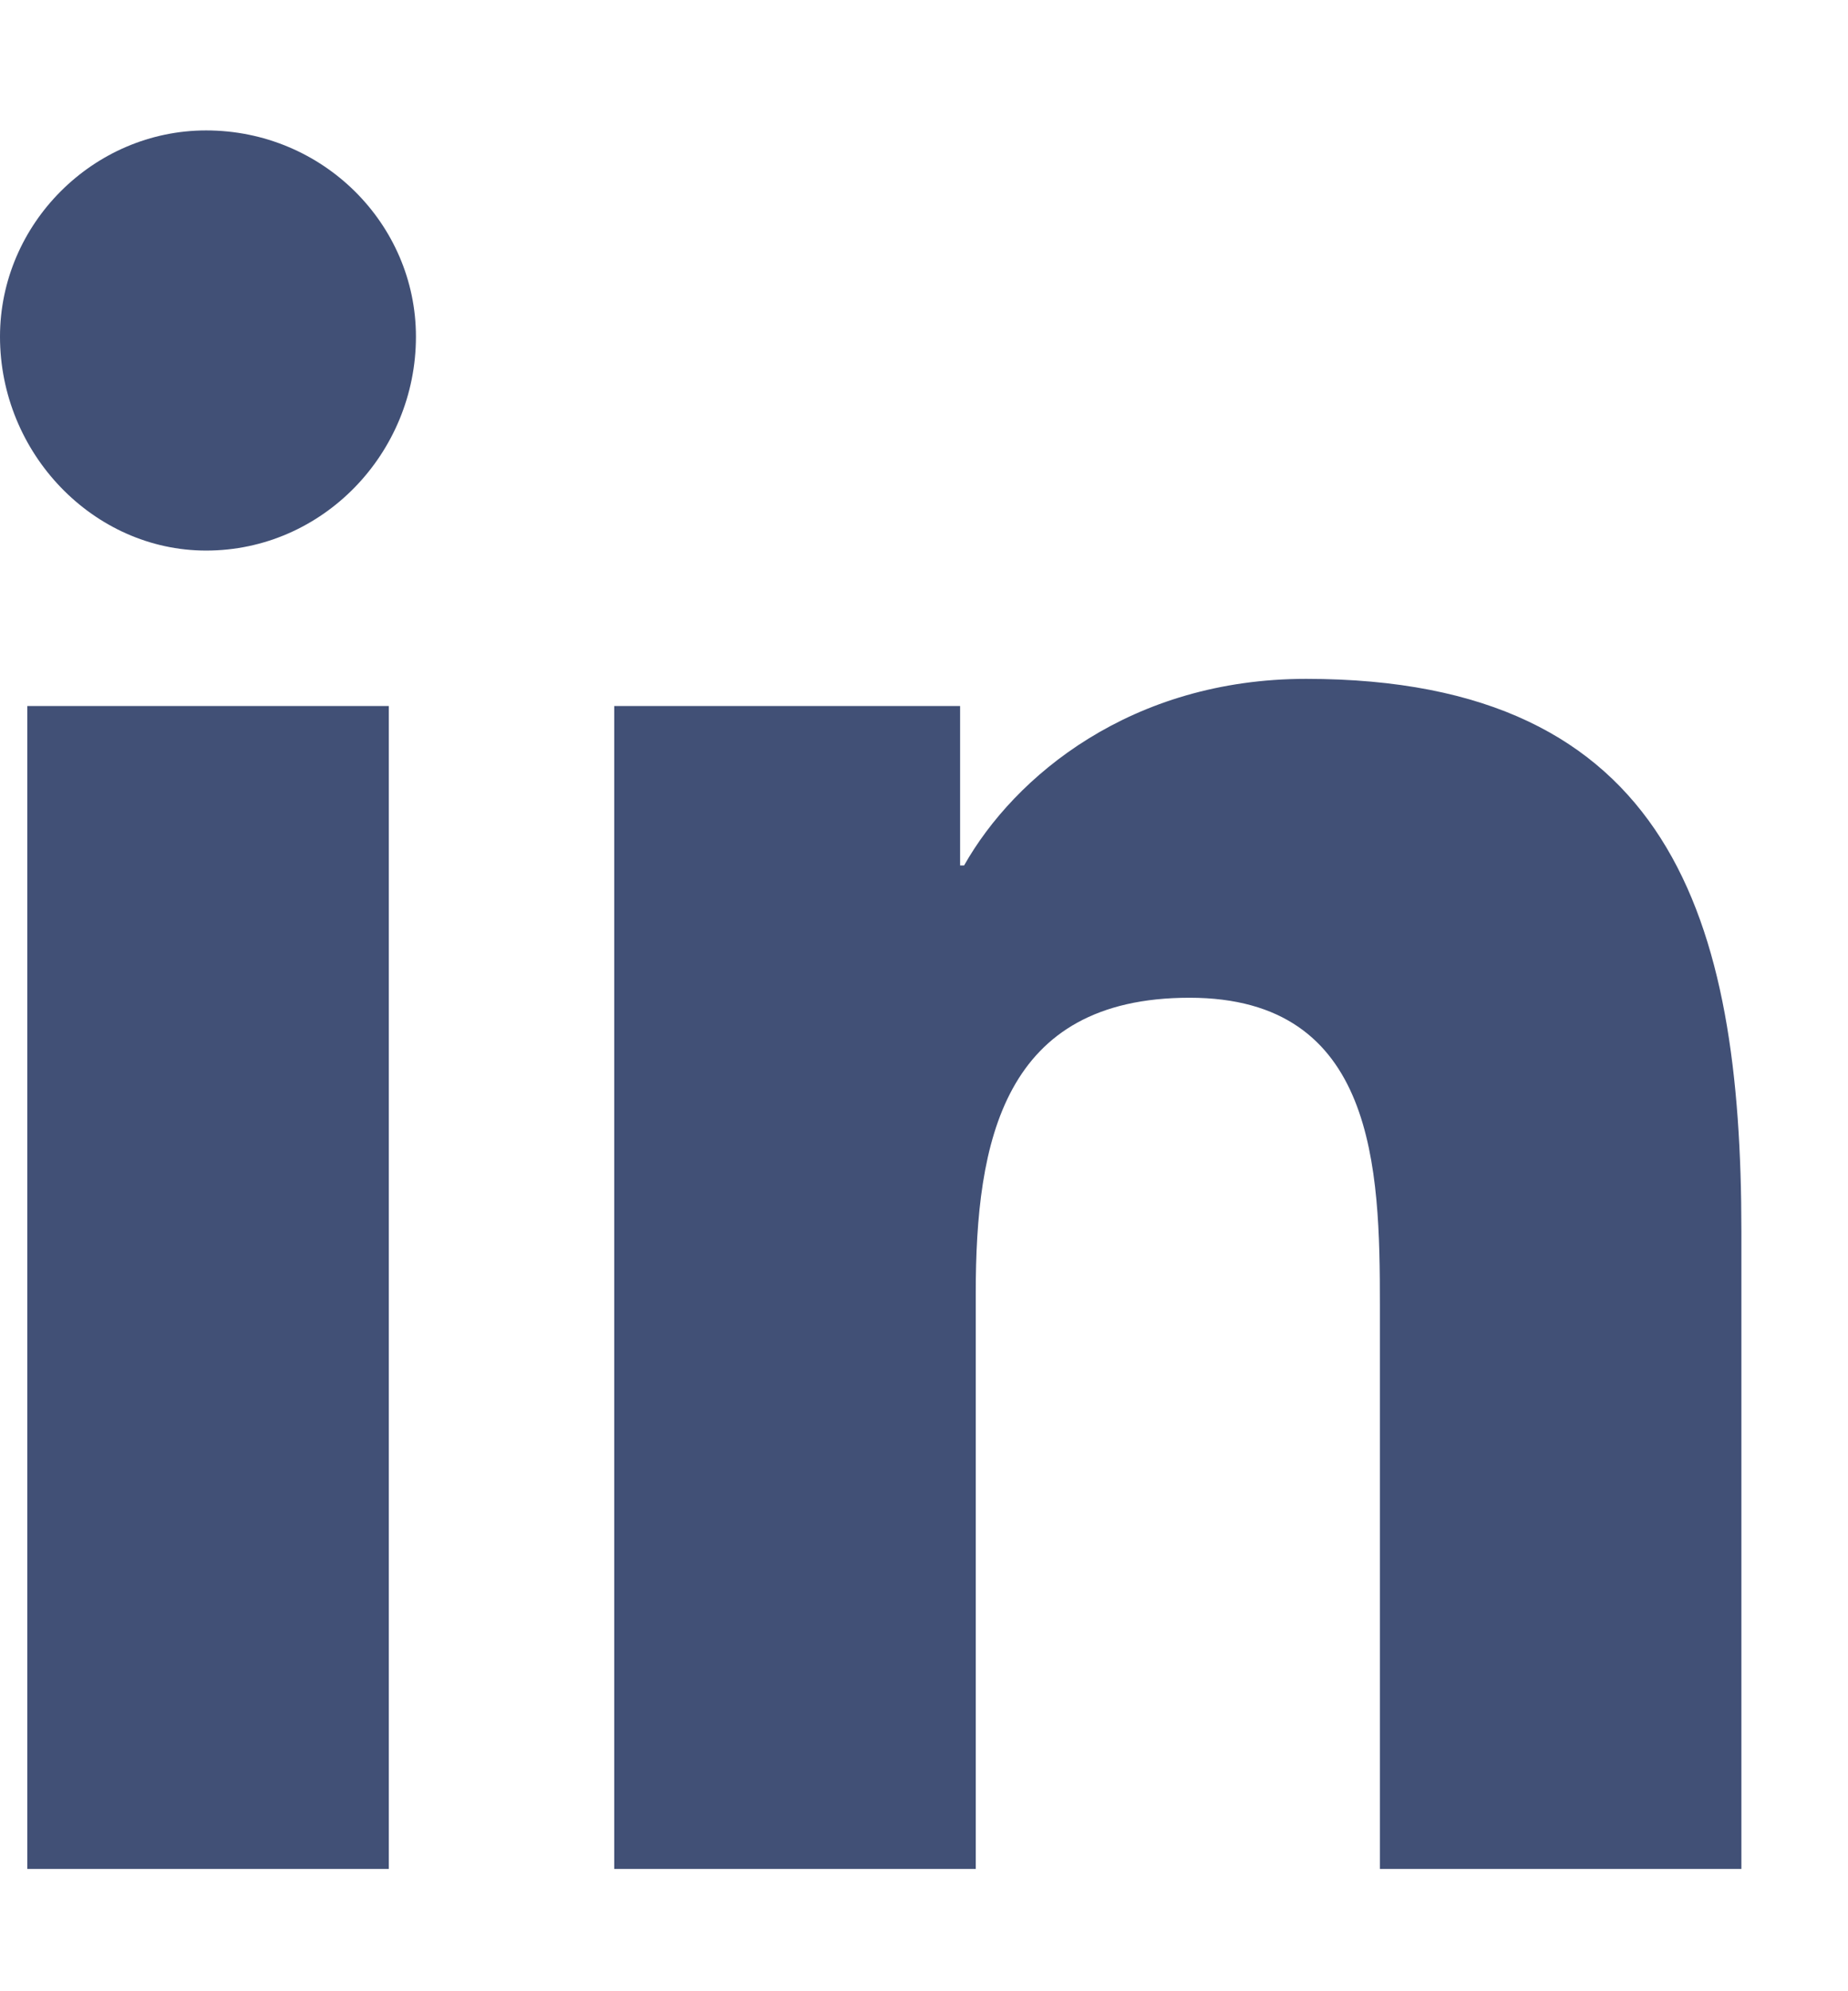 <svg width="13" height="14" viewBox="0 0 13 14" fill="none" xmlns="http://www.w3.org/2000/svg">
<path d="M2.735 13.14H0.192V4.964H2.735V13.14ZM1.45 3.871C0.657 3.871 0 3.187 0 2.367C0 1.574 0.657 0.917 1.45 0.917C2.27 0.917 2.926 1.574 2.926 2.367C2.926 3.187 2.27 3.871 1.45 3.871ZM12.223 13.14H9.707V9.175C9.707 8.218 9.68 7.015 8.368 7.015C7.055 7.015 6.864 8.027 6.864 9.093V13.14H4.321V4.964H6.754V6.085H6.782C7.137 5.457 7.957 4.773 9.188 4.773C11.758 4.773 12.25 6.468 12.25 8.656V13.14H12.223Z" fill="#415076"/>
</svg>
